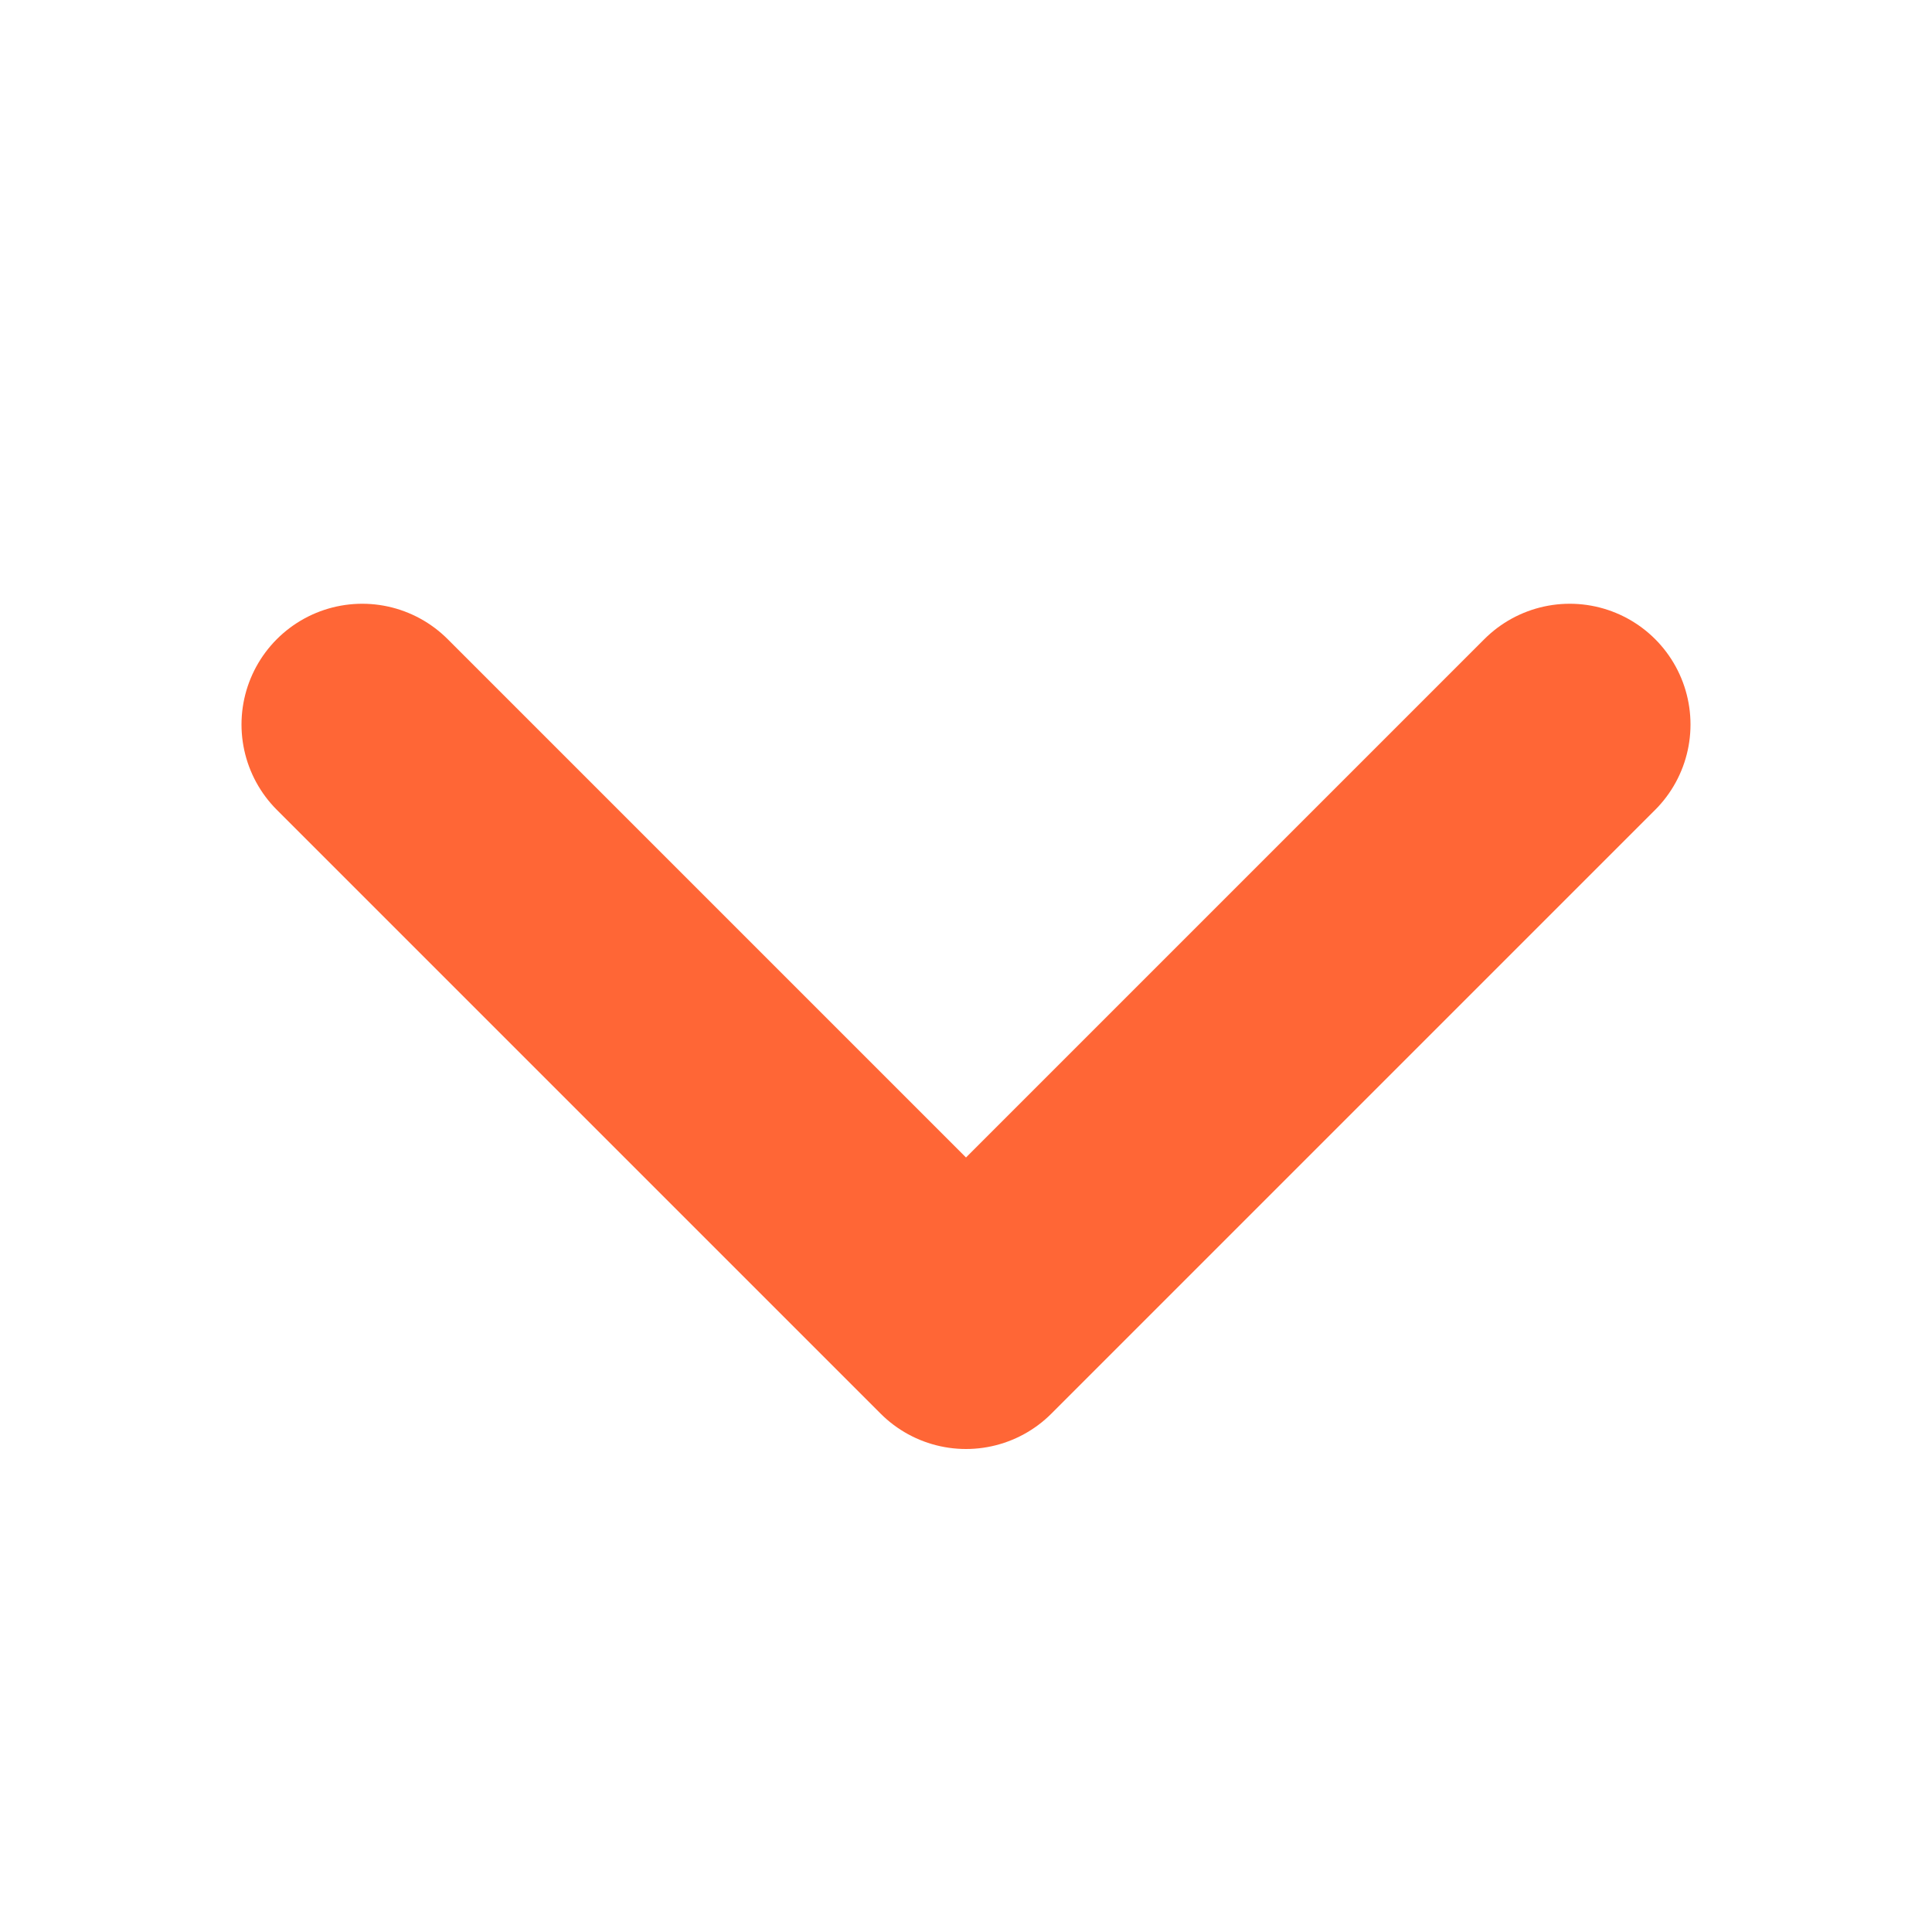 <svg width="12" height="12" viewBox="0 0 12 12" fill="none" xmlns="http://www.w3.org/2000/svg">
<path d="M9.75 4.5L6 8.25L2.25 4.5" stroke="#FF6636" stroke-width="1.5" stroke-linecap="round" stroke-linejoin="round"/>
</svg>
